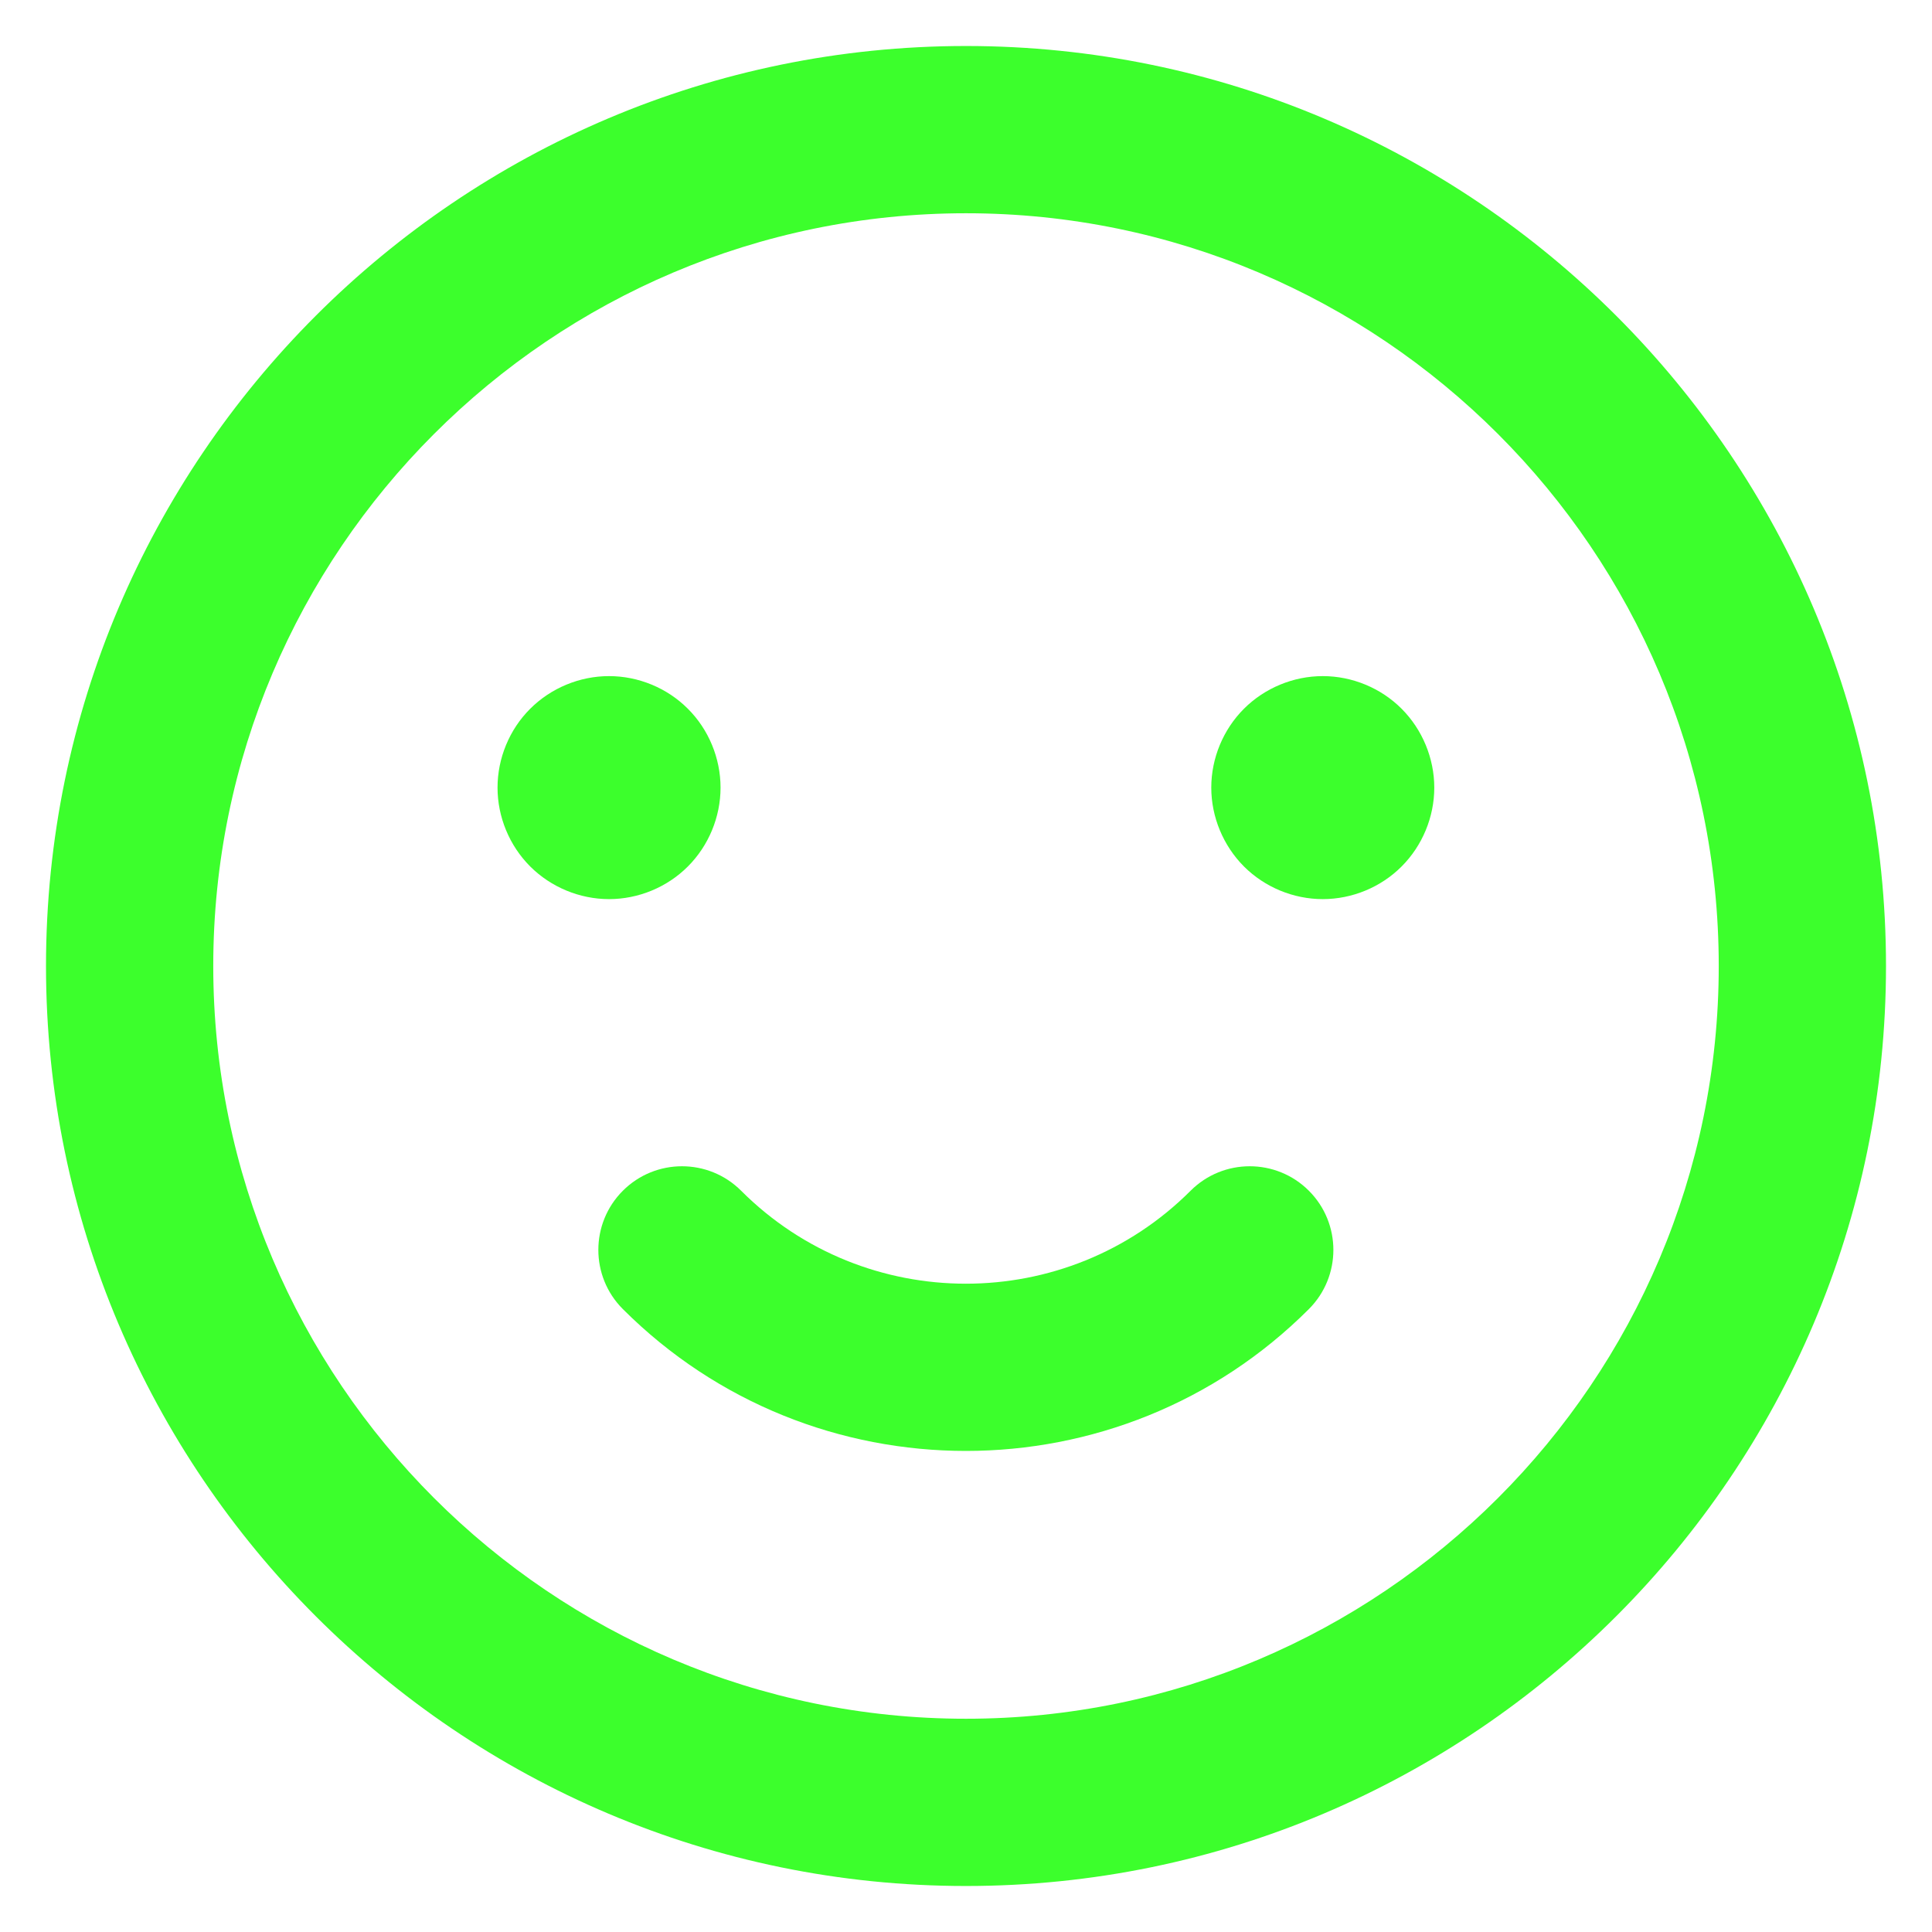 <svg width="21" height="21" viewBox="0 0 21 21" fill="none" xmlns="http://www.w3.org/2000/svg">
    <path d="M10.5 0.5C4.986 0.5 0.5 4.986 0.5 10.5C0.5 16.014 4.986 20.5 10.5 20.5C16.014 20.5 20.5 16.014 20.5 10.5C20.5 4.986 16.014 0.5 10.5 0.5ZM10.5 18.682C5.989 18.682 2.318 15.011 2.318 10.5C2.318 5.989 5.989 2.318 10.5 2.318C15.011 2.318 18.682 5.989 18.682 10.5C18.682 15.011 15.011 18.682 10.5 18.682Z" fill="#3CFF2C"/>
    <path d="M12.941 12.943C11.594 14.29 9.403 14.29 8.056 12.943C7.701 12.588 7.125 12.588 6.77 12.943C6.415 13.298 6.415 13.874 6.77 14.229C7.798 15.257 9.148 15.771 10.499 15.771C11.849 15.771 13.199 15.257 14.227 14.229C14.582 13.874 14.582 13.298 14.227 12.943C13.872 12.588 13.296 12.588 12.941 12.943Z" fill="#3CFF2C"/>
    <path d="M7.477 9.418C7.703 9.192 7.832 8.88 7.832 8.561C7.832 8.242 7.703 7.929 7.477 7.704C7.252 7.478 6.939 7.349 6.62 7.349C6.301 7.349 5.989 7.478 5.763 7.704C5.537 7.929 5.408 8.242 5.408 8.561C5.408 8.88 5.537 9.192 5.763 9.418C5.989 9.644 6.302 9.773 6.62 9.773C6.939 9.773 7.252 9.644 7.477 9.418Z" fill="#3CFF2C"/>
    <path d="M14.378 7.349C14.059 7.349 13.747 7.478 13.521 7.704C13.296 7.929 13.166 8.241 13.166 8.561C13.166 8.88 13.296 9.192 13.521 9.418C13.747 9.644 14.059 9.773 14.378 9.773C14.697 9.773 15.01 9.644 15.235 9.418C15.461 9.192 15.59 8.88 15.59 8.561C15.59 8.242 15.46 7.929 15.235 7.704C15.01 7.478 14.697 7.349 14.378 7.349Z" fill="#3CFF2C"/>
</svg>
